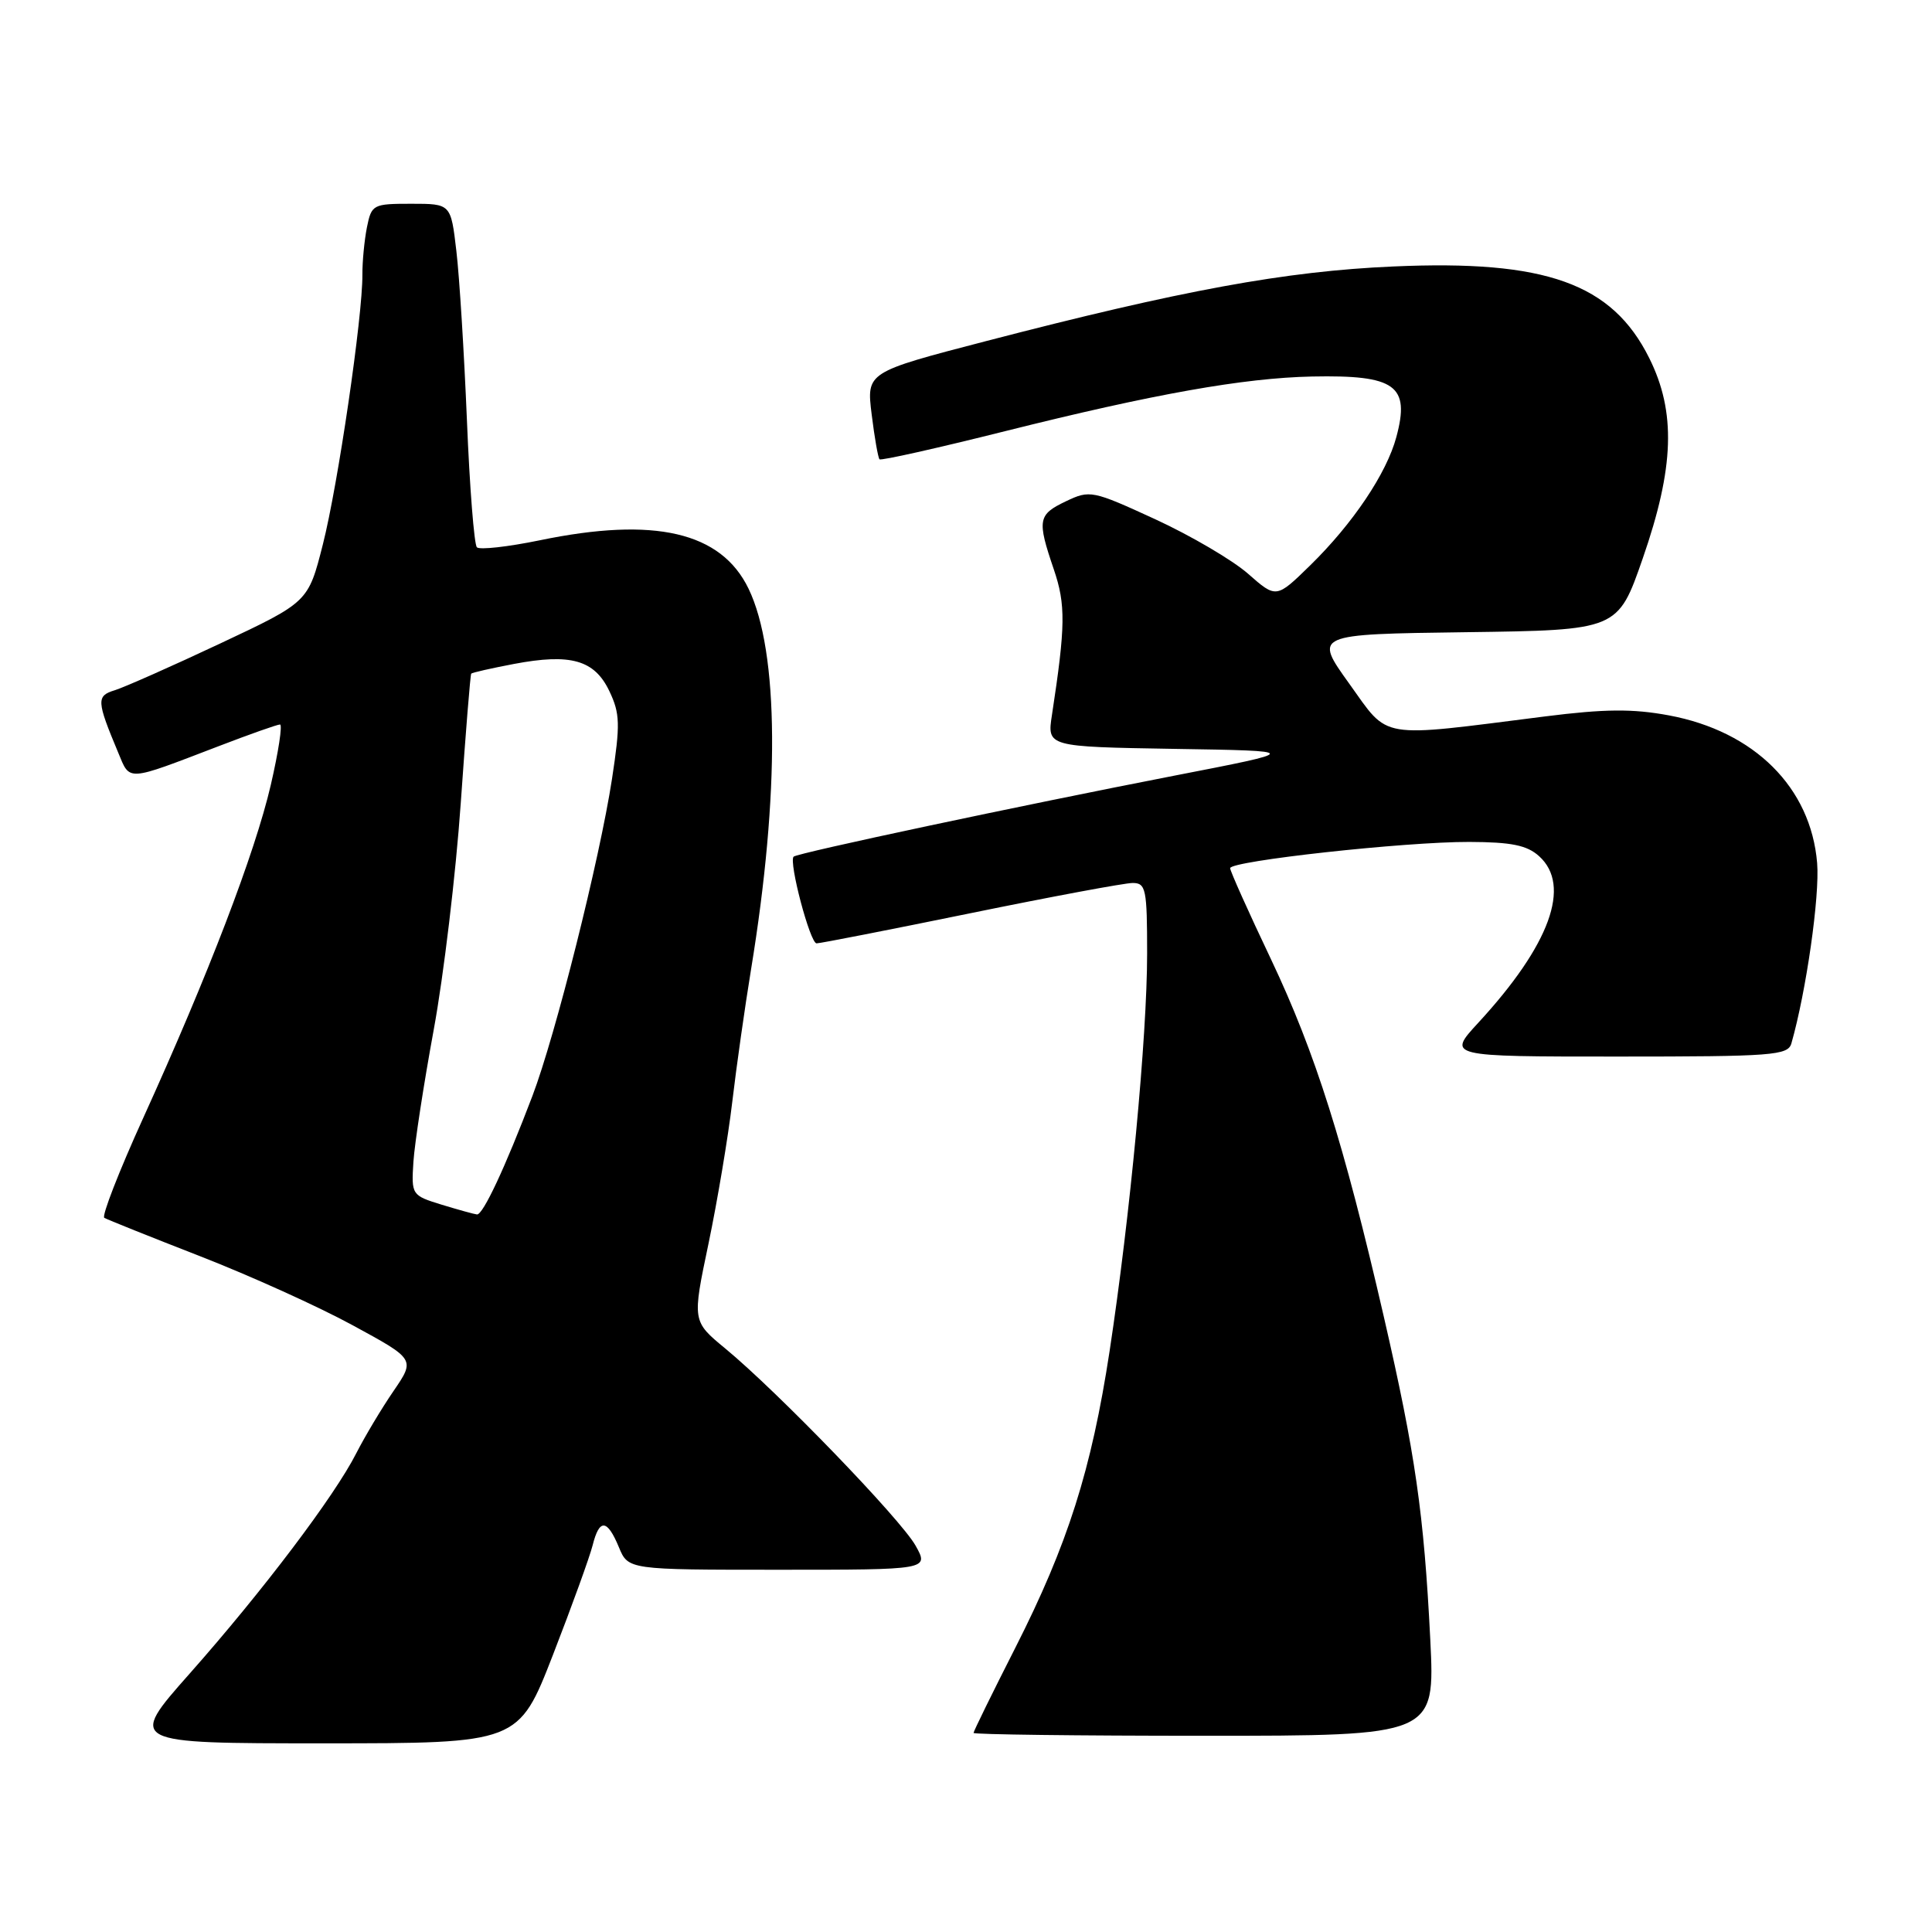 <?xml version="1.0" encoding="UTF-8" standalone="no"?>
<!DOCTYPE svg PUBLIC "-//W3C//DTD SVG 1.1//EN" "http://www.w3.org/Graphics/SVG/1.1/DTD/svg11.dtd" >
<svg xmlns="http://www.w3.org/2000/svg" xmlns:xlink="http://www.w3.org/1999/xlink" version="1.1" viewBox="0 0 256 256">
 <g >
 <path fill="currentColor"
d=" M 73.28 219.25 C 75.79 212.79 78.15 206.26 78.53 204.75 C 79.42 201.20 80.45 201.27 82.00 205.00 C 83.24 208.00 83.24 208.00 103.18 208.00 C 123.11 208.00 123.11 208.00 121.31 204.79 C 119.32 201.27 103.07 184.44 96.11 178.69 C 91.72 175.07 91.72 175.07 93.88 164.79 C 95.06 159.13 96.48 150.68 97.03 146.00 C 97.58 141.32 98.70 133.45 99.51 128.50 C 103.35 105.09 103.23 86.37 99.19 78.01 C 95.55 70.48 86.75 68.44 71.53 71.59 C 67.30 72.46 63.55 72.88 63.19 72.52 C 62.83 72.16 62.23 64.58 61.87 55.68 C 61.50 46.78 60.88 36.69 60.47 33.25 C 59.74 27.00 59.74 27.00 54.50 27.00 C 49.42 27.00 49.23 27.10 48.62 30.12 C 48.28 31.84 48.01 34.66 48.02 36.37 C 48.06 41.91 44.78 64.27 42.78 72.14 C 40.84 79.78 40.84 79.78 29.17 85.27 C 22.75 88.29 16.47 91.07 15.21 91.46 C 12.75 92.21 12.79 92.86 15.66 99.72 C 17.26 103.56 16.63 103.60 28.98 98.87 C 33.09 97.29 36.74 96.00 37.10 96.00 C 37.45 96.00 36.90 99.61 35.88 104.02 C 33.77 113.07 27.62 129.12 18.98 148.13 C 15.77 155.19 13.45 161.15 13.82 161.37 C 14.19 161.59 19.90 163.88 26.50 166.45 C 33.10 169.02 42.22 173.14 46.76 175.62 C 55.02 180.11 55.02 180.11 52.15 184.31 C 50.57 186.61 48.35 190.33 47.21 192.56 C 44.33 198.24 34.81 210.83 25.14 221.75 C 16.95 231.00 16.95 231.00 42.83 231.00 C 68.71 231.00 68.71 231.00 73.28 219.25 Z  M 189.52 217.25 C 188.68 200.56 187.54 192.63 183.37 174.50 C 178.05 151.40 174.30 139.53 168.41 127.10 C 165.43 120.84 163.00 115.41 163.00 115.04 C 163.00 114.08 186.20 111.53 194.69 111.56 C 200.28 111.58 202.34 112.00 203.94 113.45 C 208.25 117.34 205.38 125.21 195.90 135.50 C 191.75 140.00 191.75 140.00 214.31 140.00 C 234.93 140.00 236.91 139.85 237.37 138.25 C 239.33 131.39 241.14 118.73 240.78 114.36 C 239.95 104.35 232.47 96.90 221.13 94.79 C 216.35 93.90 212.64 93.93 204.73 94.93 C 182.39 97.76 184.14 98.05 178.79 90.60 C 174.08 84.04 174.08 84.04 194.22 83.77 C 214.37 83.50 214.37 83.50 217.67 74.00 C 221.86 61.94 222.10 54.60 218.53 47.44 C 213.60 37.55 204.84 34.41 184.60 35.31 C 170.34 35.93 156.58 38.46 130.65 45.20 C 114.81 49.32 114.81 49.32 115.50 54.91 C 115.88 57.99 116.35 60.66 116.54 60.86 C 116.73 61.06 124.22 59.38 133.19 57.13 C 152.88 52.20 164.80 50.08 173.86 49.89 C 184.92 49.67 186.87 51.07 185.02 57.92 C 183.73 62.73 179.25 69.39 173.62 74.90 C 169.11 79.31 169.11 79.31 165.37 76.02 C 163.32 74.22 157.78 70.97 153.07 68.80 C 144.76 64.98 144.41 64.91 141.25 66.42 C 137.53 68.19 137.40 68.88 139.63 75.43 C 141.23 80.12 141.19 82.95 139.39 94.73 C 138.74 98.95 138.74 98.95 155.62 99.23 C 172.50 99.50 172.50 99.50 155.50 102.80 C 135.24 106.74 105.64 113.03 105.16 113.51 C 104.48 114.18 107.34 125.00 108.20 125.00 C 108.68 125.00 117.87 123.20 128.62 121.00 C 139.37 118.80 149.03 117.00 150.08 117.00 C 151.84 117.00 152.00 117.80 152.00 126.36 C 152.00 137.29 149.74 161.20 147.03 179.01 C 144.62 194.79 141.49 204.63 134.52 218.37 C 131.48 224.35 129.00 229.41 129.00 229.62 C 129.00 229.83 142.76 230.00 159.58 230.00 C 190.15 230.00 190.15 230.00 189.52 217.25 Z  M 58.50 159.62 C 54.55 158.40 54.50 158.33 54.78 153.94 C 54.94 151.50 56.15 143.63 57.47 136.45 C 58.79 129.28 60.40 115.78 61.05 106.45 C 61.70 97.13 62.32 89.39 62.44 89.26 C 62.56 89.12 65.09 88.55 68.08 87.98 C 75.62 86.55 78.77 87.44 80.74 91.57 C 82.16 94.55 82.20 95.96 81.09 103.23 C 79.46 113.85 73.61 137.17 70.54 145.24 C 66.95 154.68 63.99 161.01 63.20 160.92 C 62.82 160.88 60.70 160.29 58.50 159.62 Z "/>
</g>
</svg>